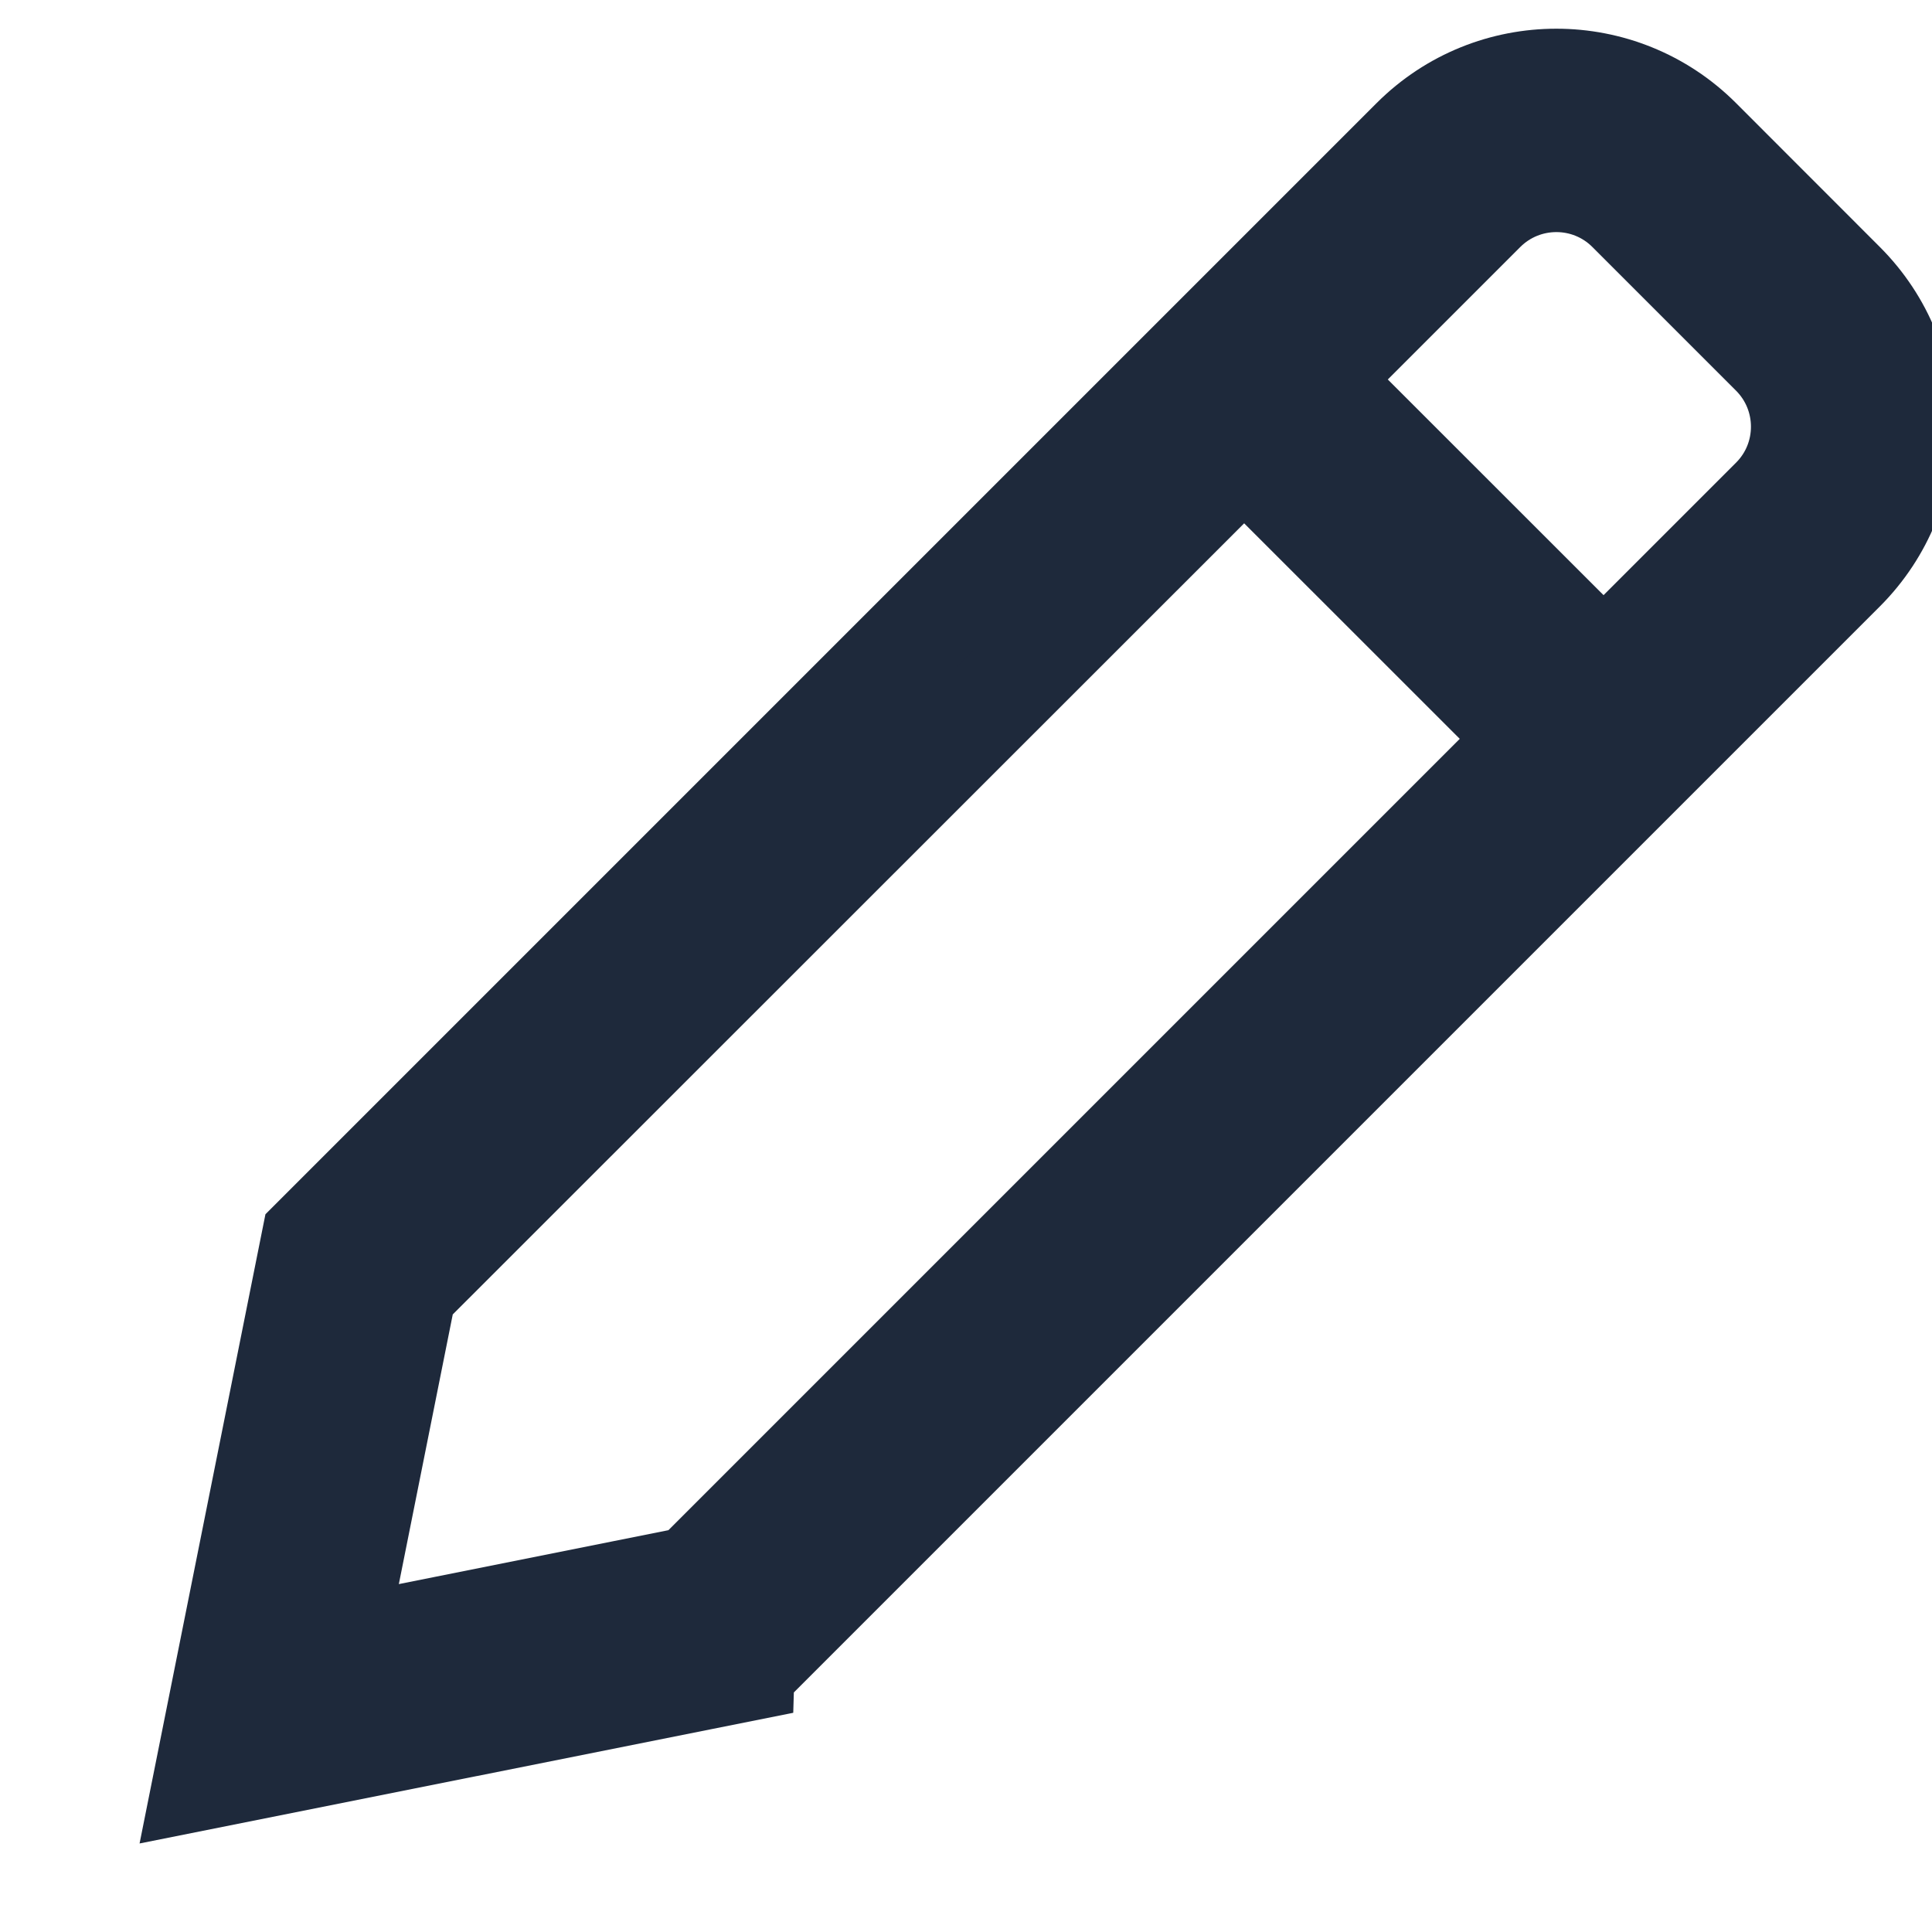 <svg class="svg" width="19" height="19" viewBox="0 0 19 19" xmlns="http://www.w3.org/2000/svg"><path d="M7.313 16.431l10.82-10.82c.782-.782.782-2.048 0-2.829L16.72 1.368c-.781-.781-2.048-.781-2.829 0l-10.82 10.82-1.061 5.304 5.303-1.06zM12.235 4.44L3.992 12.68l-.707 3.536 3.535-.707 8.243-8.243-2.829-2.828zm.707-.707L15.77 6.56l1.657-1.657c.39-.39.39-1.023 0-1.414l-1.414-1.414c-.39-.39-1.024-.39-1.415 0l-1.657 1.657z" fill-rule="evenodd" fill="#1E293B" stroke="#1E293B" stroke-width="1"></path></svg>
